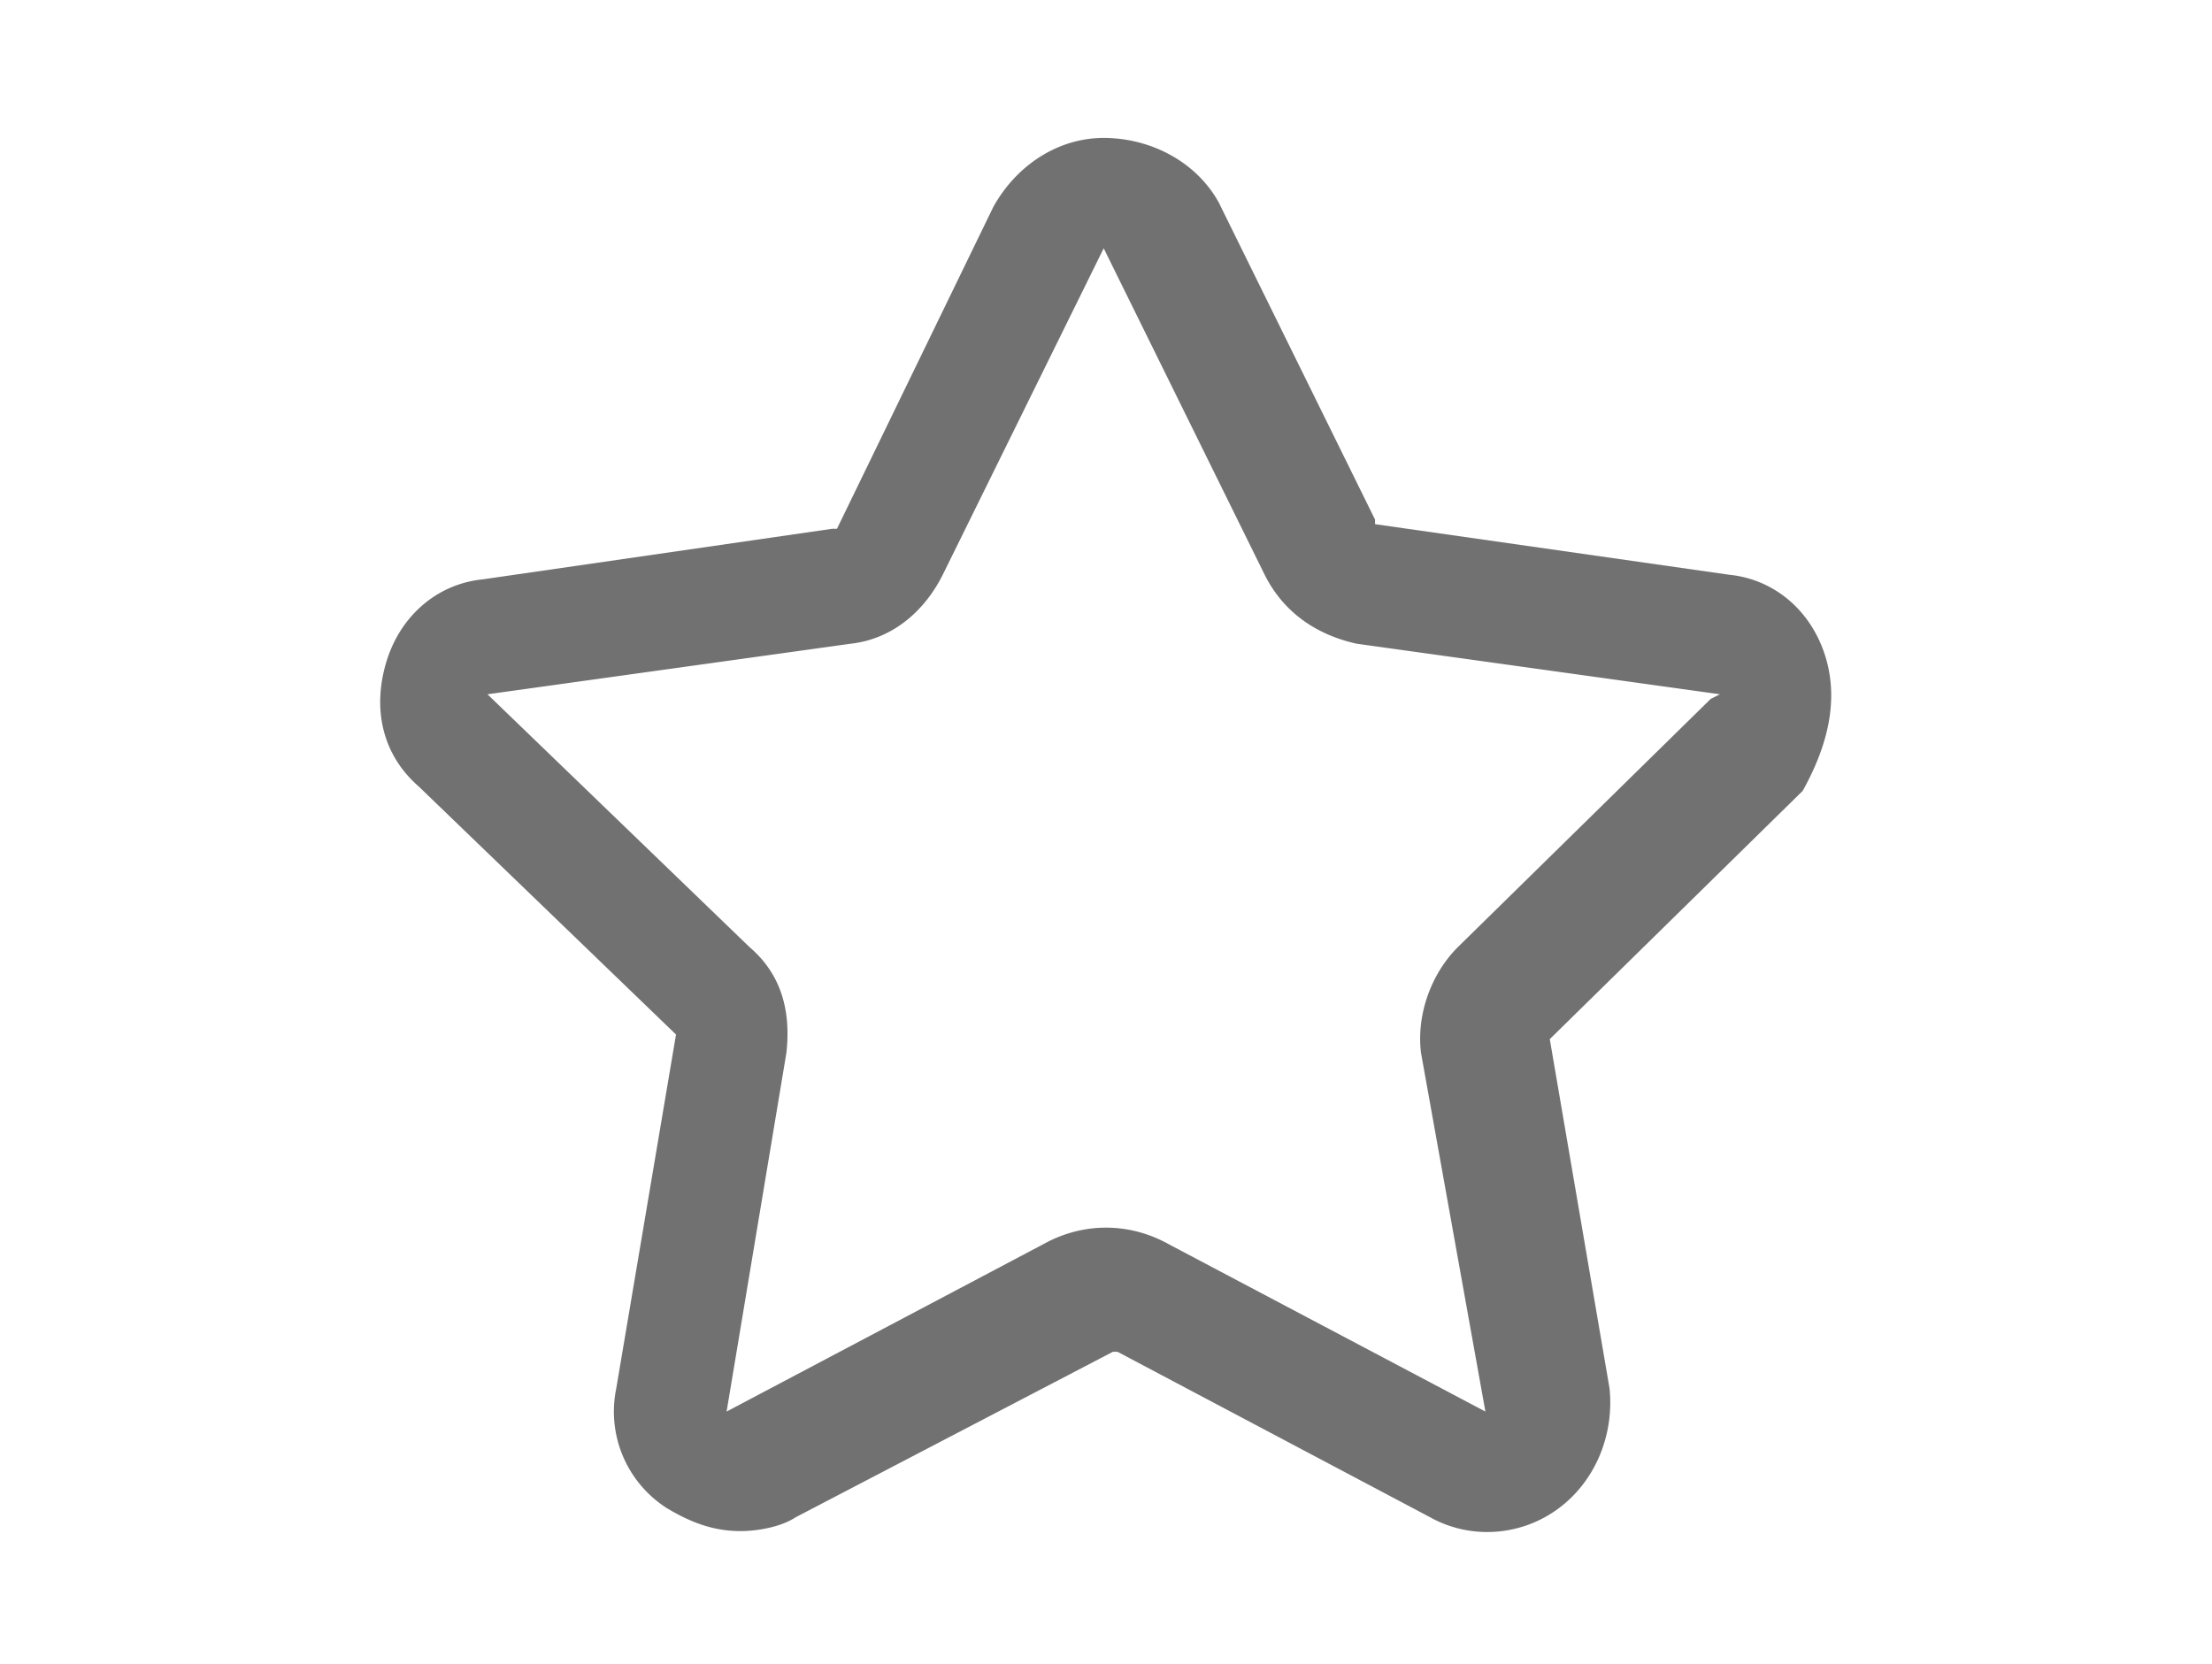 <svg xmlns="http://www.w3.org/2000/svg" viewBox="0 0 48.1 36.2"><path d="M39.7 14.3c-.3-1-1.1-1.7-2.1-1.8l-7.7-1.1v-.1l-3.4-6.9C26 3.5 25 3 24 3s-1.9.6-2.4 1.5l-3.4 7h-.1l-7.6 1.1c-1 .1-1.8.8-2.1 1.8s-.1 2 .7 2.7l5.6 5.4-1.3 7.7a2.49 2.49 0 0 0 1.1 2.6c.5.3 1 .5 1.6.5.4 0 .9-.1 1.2-.3l6.9-3.6h.1l6.8 3.6c.9.5 2 .4 2.8-.2s1.2-1.6 1.1-2.6l-1.3-7.6 5.5-5.4c.5-.9.8-1.9.5-2.9zm-2.5.9l-5.5 5.4c-.6.6-.9 1.5-.8 2.3l1.4 7.8-7-3.7c-.8-.4-1.7-.4-2.5 0l-7 3.7 1.3-7.8c.1-.9-.1-1.7-.8-2.3l-5.7-5.5 7.9-1.1c.9-.1 1.6-.7 2-1.5L24 5.4l3.5 7.1c.4.8 1.1 1.3 2 1.5l7.9 1.1-.2.1z" opacity=".7" fill="#353535"/></svg>